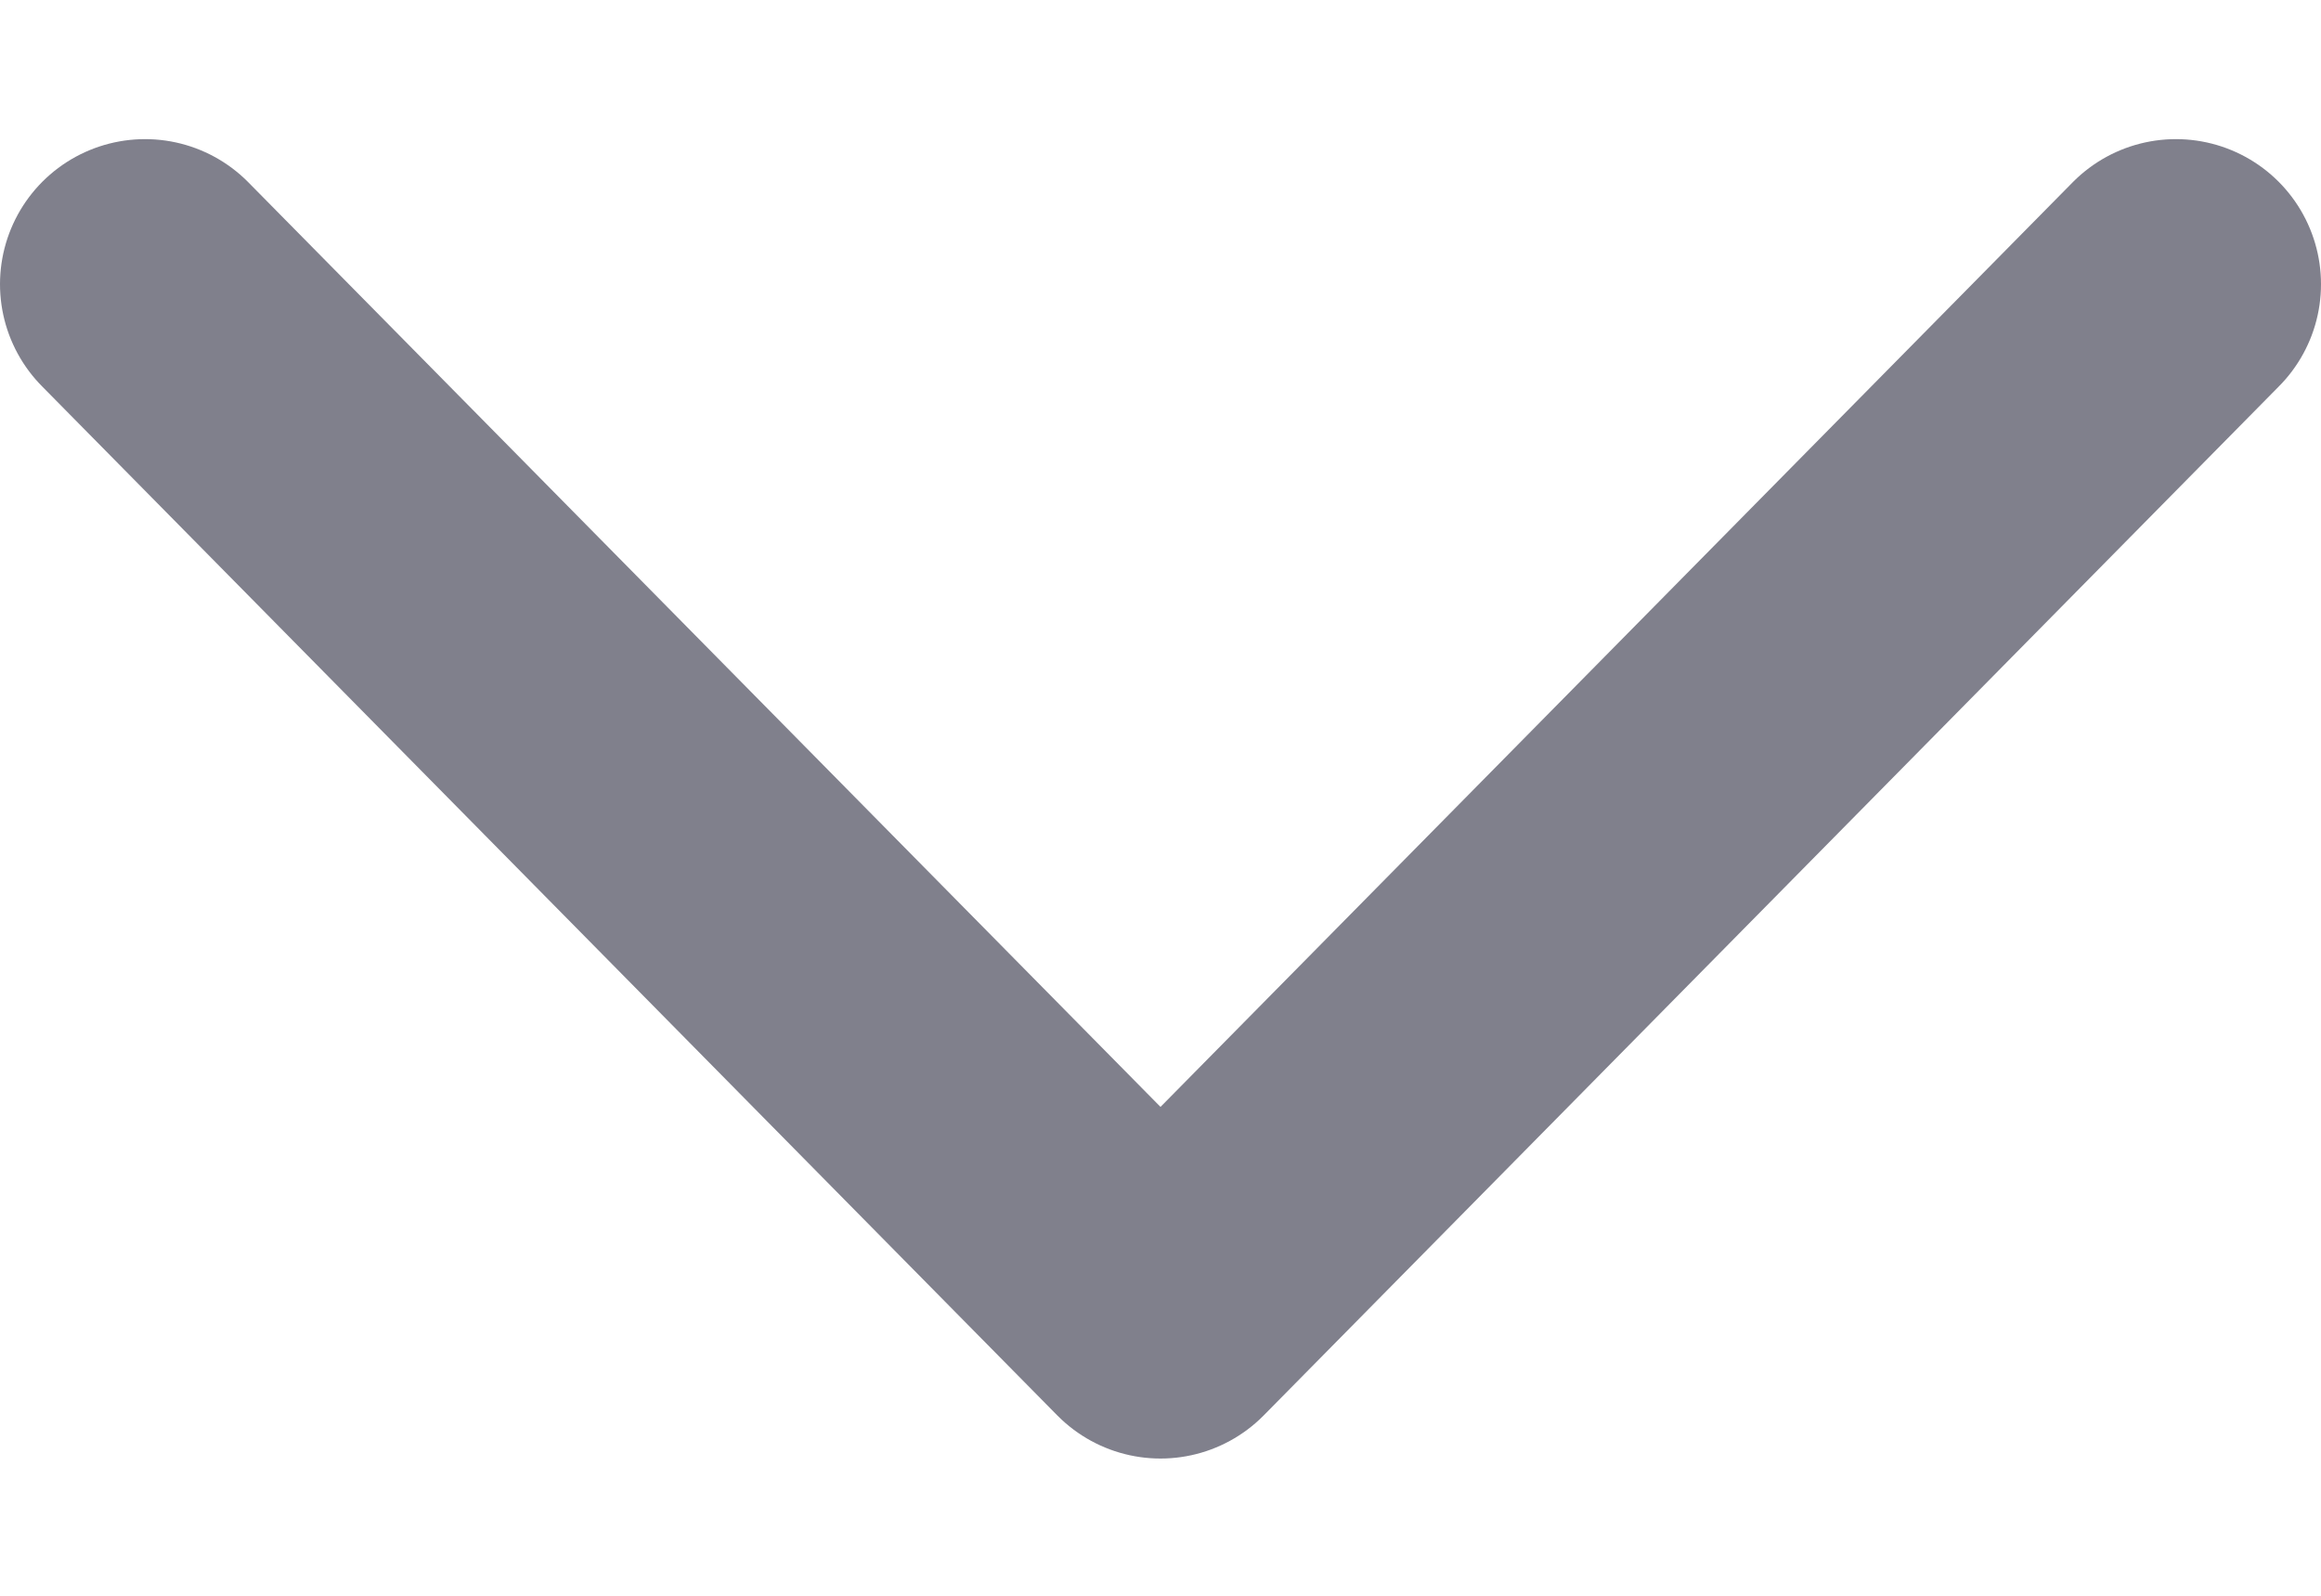 <svg width="16" height="11" viewBox="0 0 16 11" fill="none" xmlns="http://www.w3.org/2000/svg">
<path d="M15 1.959L8 9.054L1 1.959" stroke="#80808C" stroke-width="2" stroke-linecap="round" stroke-linejoin="round"/>
</svg>

